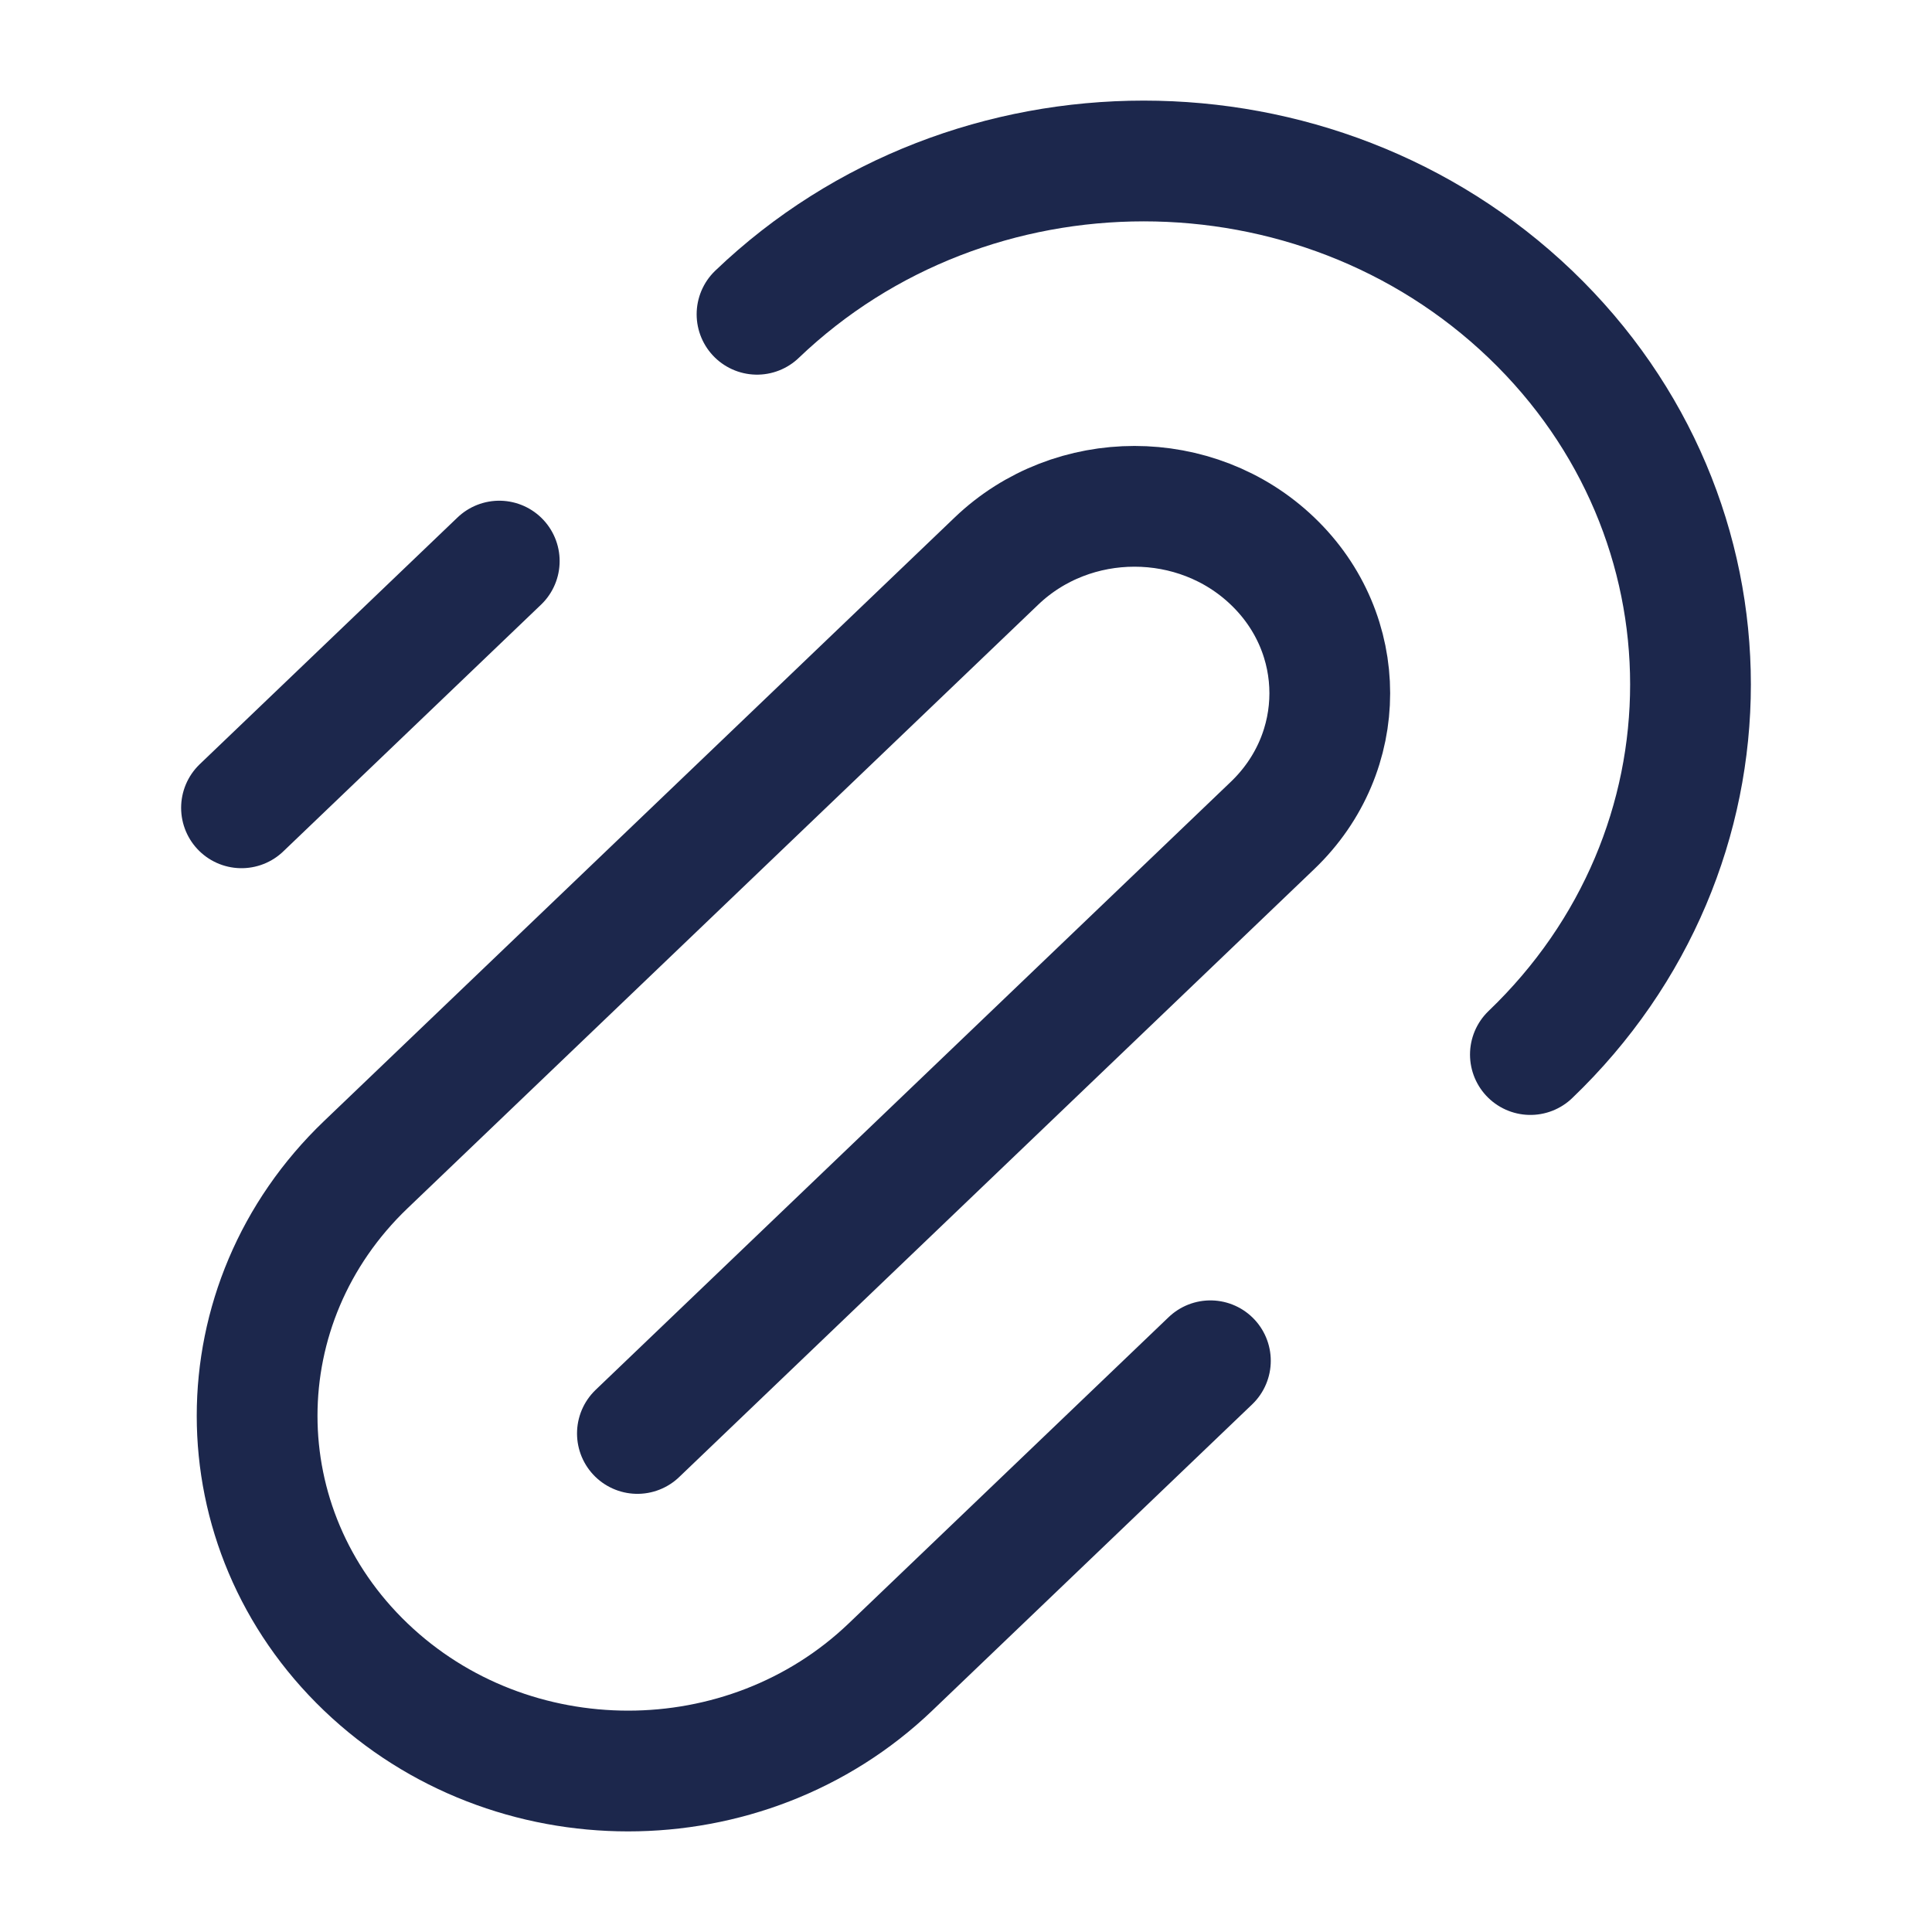 <svg width="24" height="24" viewBox="0 0 24 24" fill="none" xmlns="http://www.w3.org/2000/svg">
<path d="M19.011 13.1C21.663 10.56 21.663 6.444 19.011 3.904C16.358 1.365 12.057 1.365 9.404 3.904M7.918 17.807L15.808 10.254C16.756 9.347 16.756 7.876 15.808 6.97C14.861 6.063 13.325 6.063 12.378 6.97L4.544 14.468C2.744 16.191 2.744 18.985 4.544 20.708C6.344 22.431 9.262 22.431 11.062 20.708L15.036 16.904M3 10.035L6.202 6.97" stroke="#1C274C" stroke-width="1.5" stroke-linecap="round"/>
</svg>
